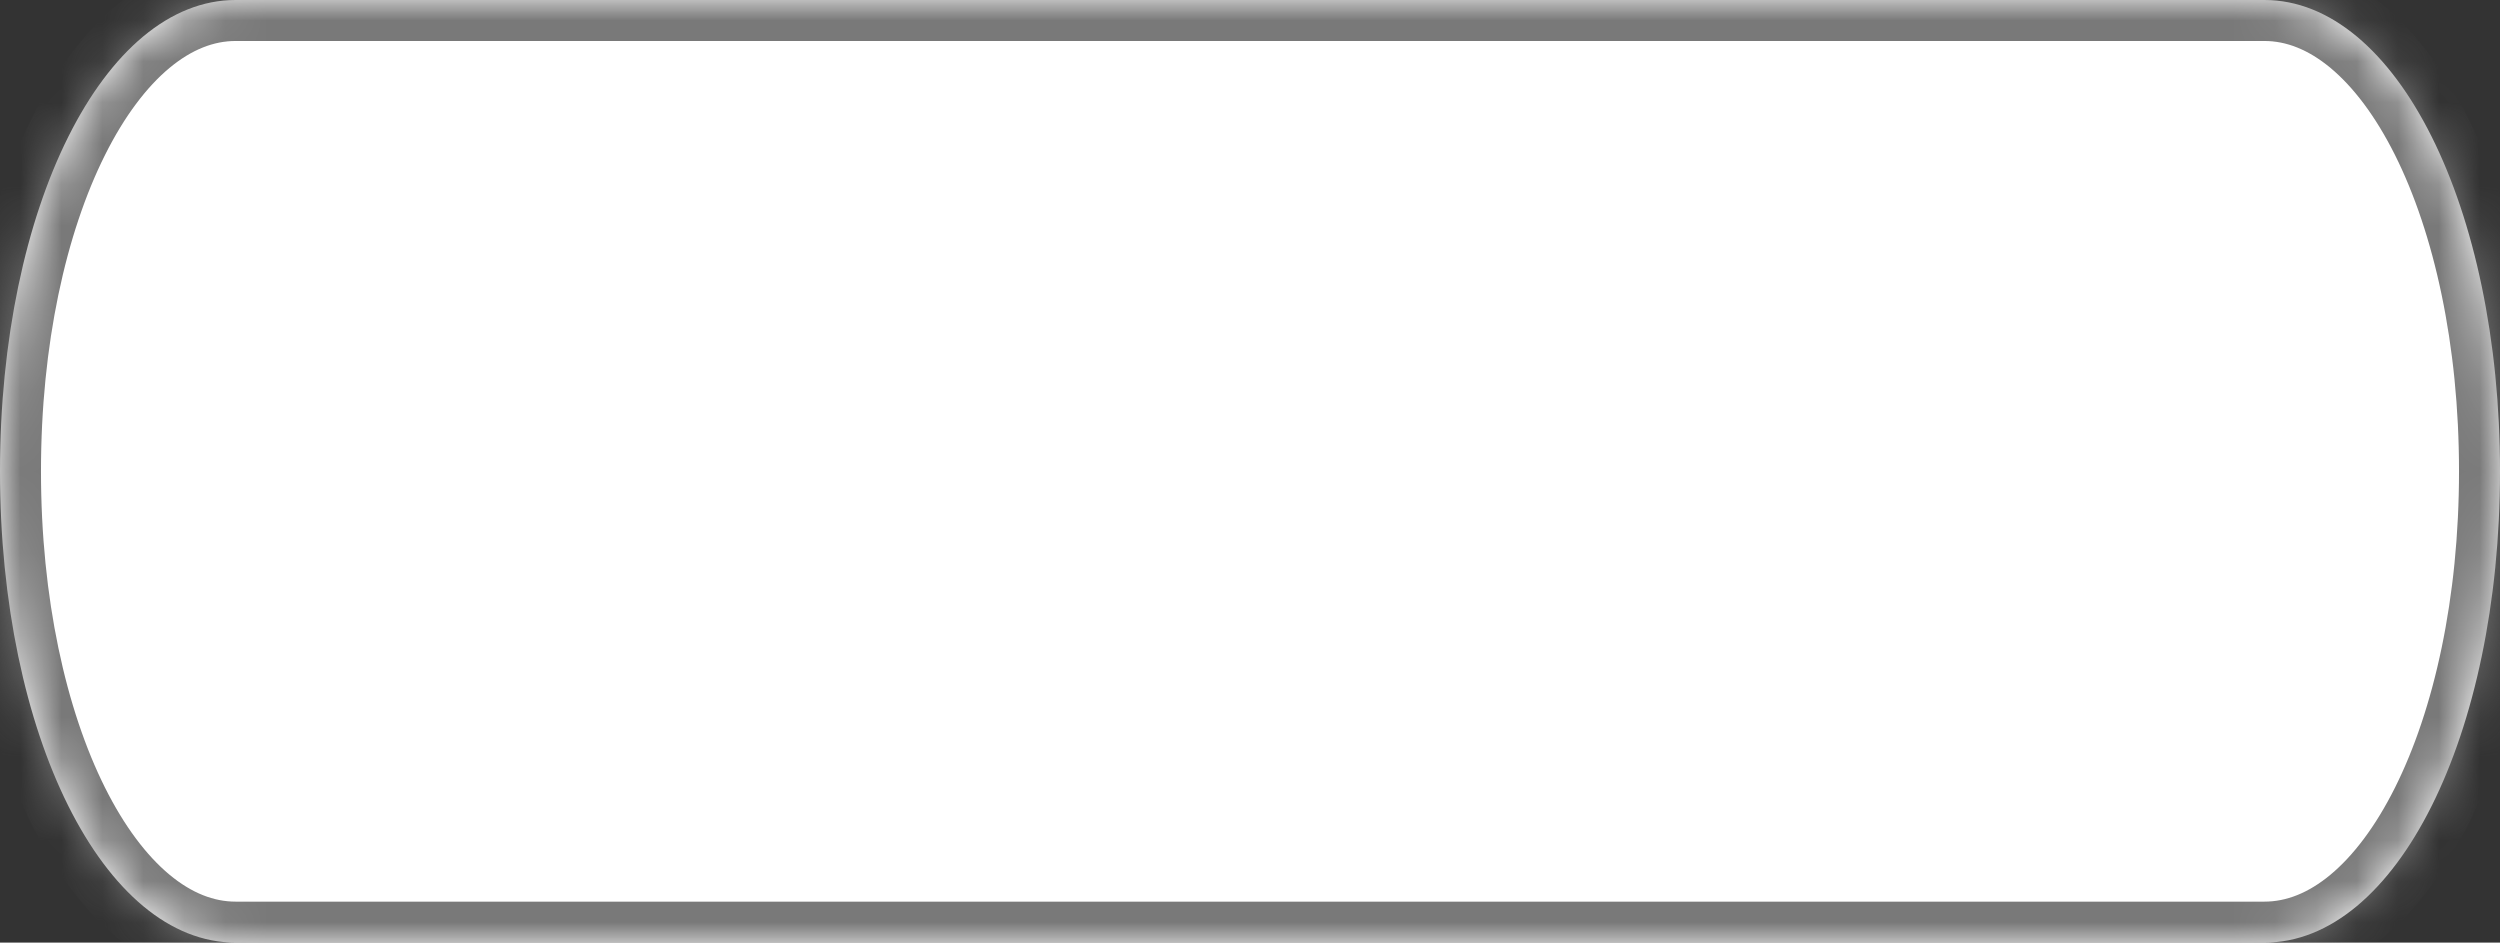 ﻿<?xml version="1.0" encoding="utf-8"?>
<svg version="1.1" xmlns:xlink="http://www.w3.org/1999/xlink" width="61px" height="23px" xmlns="http://www.w3.org/2000/svg">
  <rect width="100%" height="100%" fill="#333333" stroke="none"/>
  <defs>
    <mask fill="white" id="clip1179">
      <path d="M 5.75 23  C 2.53 23  0 17.94  0 11.5  C 0 5.06  2.53 0  5.75 0  L 32.507 0  L 55.25 0  C 58.47 0  61 5.06  61 11.5  C 61 17.94  58.47 23  55.25 23  L 5.75 23  Z " fill-rule="evenodd" />
    </mask>
  </defs>
  <g transform="matrix(1 0 0 1 -8 -7 )">
    <path d="M 5.75 23  C 2.53 23  0 17.94  0 11.5  C 0 5.06  2.53 0  5.75 0  L 32.507 0  L 55.25 0  C 58.47 0  61 5.06  61 11.5  C 61 17.94  58.47 23  55.25 23  L 5.75 23  Z " fill-rule="nonzero" fill="#ffffff" stroke="none" transform="matrix(1 0 0 1 8 7 )" />
    <path d="M 5.75 23  C 2.53 23  0 17.94  0 11.5  C 0 5.06  2.53 0  5.75 0  L 32.507 0  L 55.25 0  C 58.47 0  61 5.06  61 11.5  C 61 17.94  58.47 23  55.25 23  L 5.75 23  Z " stroke-width="2" stroke="#797979" fill="none" transform="matrix(1 0 0 1 8 7 )" mask="url(#clip1179)" />
  </g>
</svg>